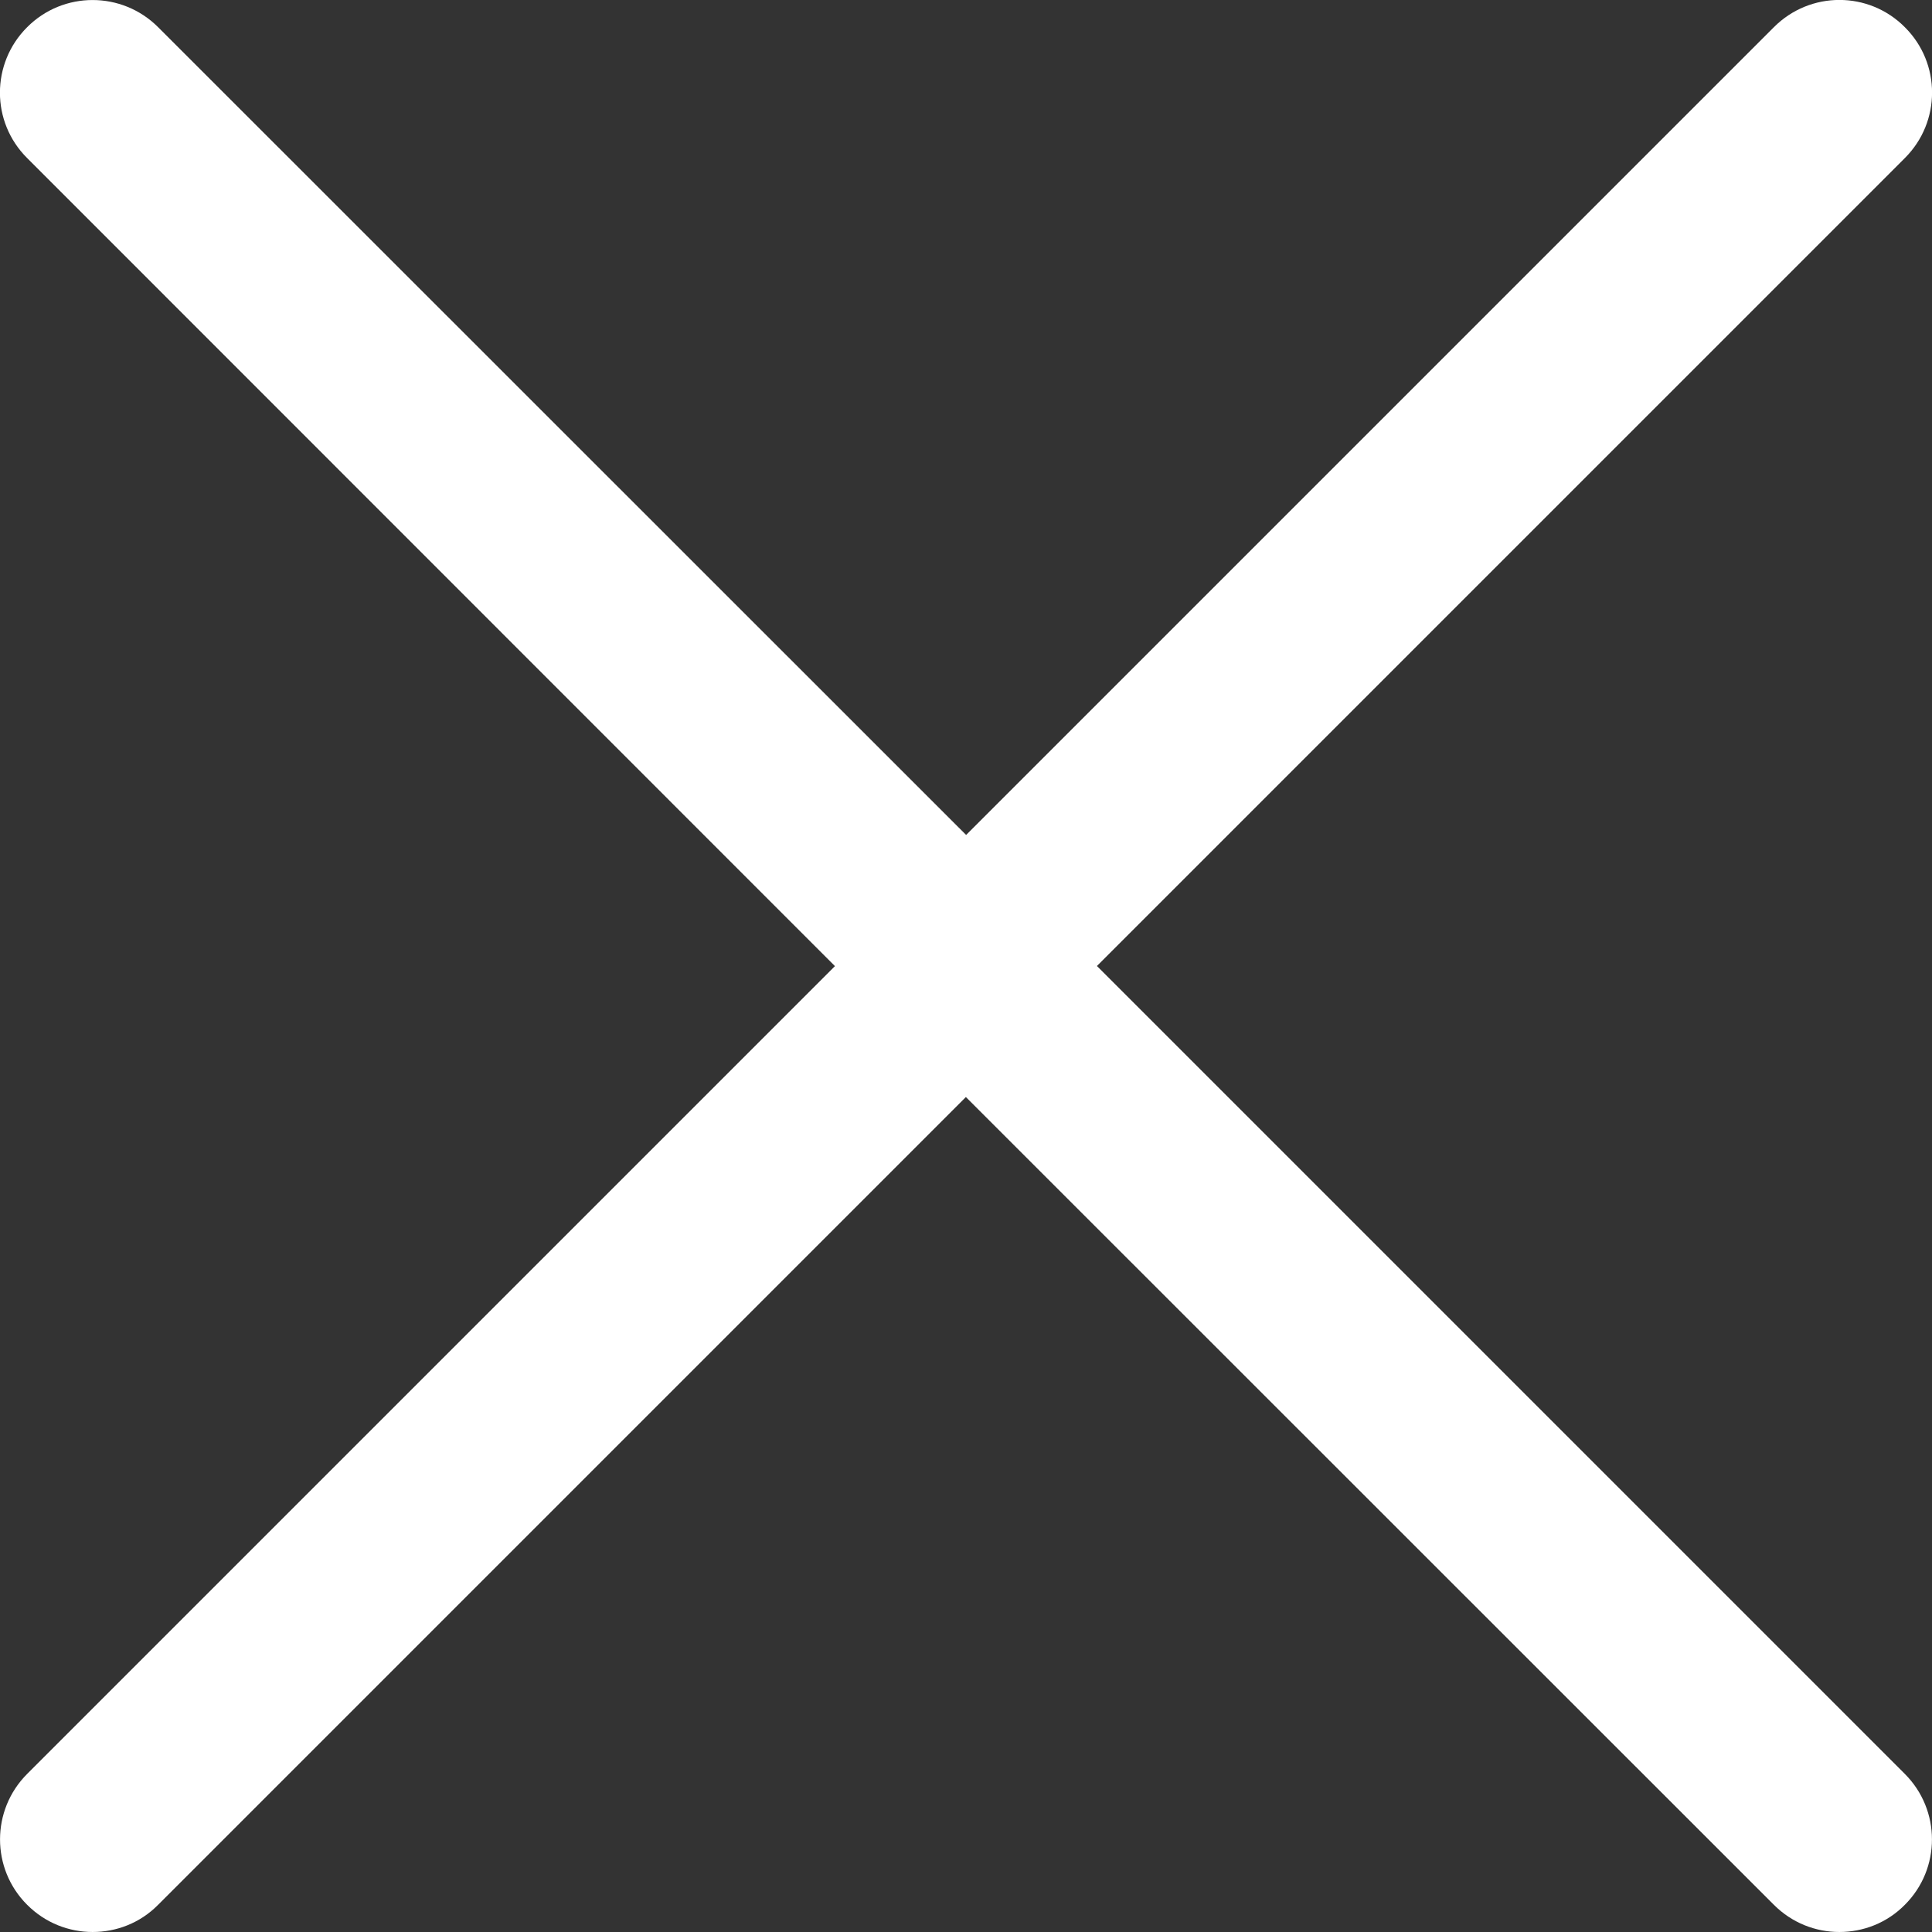 <svg xmlns="http://www.w3.org/2000/svg" viewBox="0 0 15.642 15.642" width="19" height="19">
  <rect x="0" y="0" width="15.642" height="15.642" fill="#333333" stroke="none"/>
  <path fill="#fff" d="M8.882 7.82l6.54-6.54c.294-.293.294-.768 0-1.06-.292-.294-.767-.294-1.06 0l-6.54 6.54L1.28.22C.987-.073.512-.073.22.22c-.294.293-.294.768 0 1.06l6.54 6.542-6.54 6.54c-.293.293-.293.768 0 1.06.147.147.338.22.53.22s.384-.072.53-.22l6.54-6.54 6.542 6.54c.147.147.338.22.53.22s.384-.072.53-.22c.293-.292.293-.767 0-1.06l-6.54-6.54z"/>
</svg>